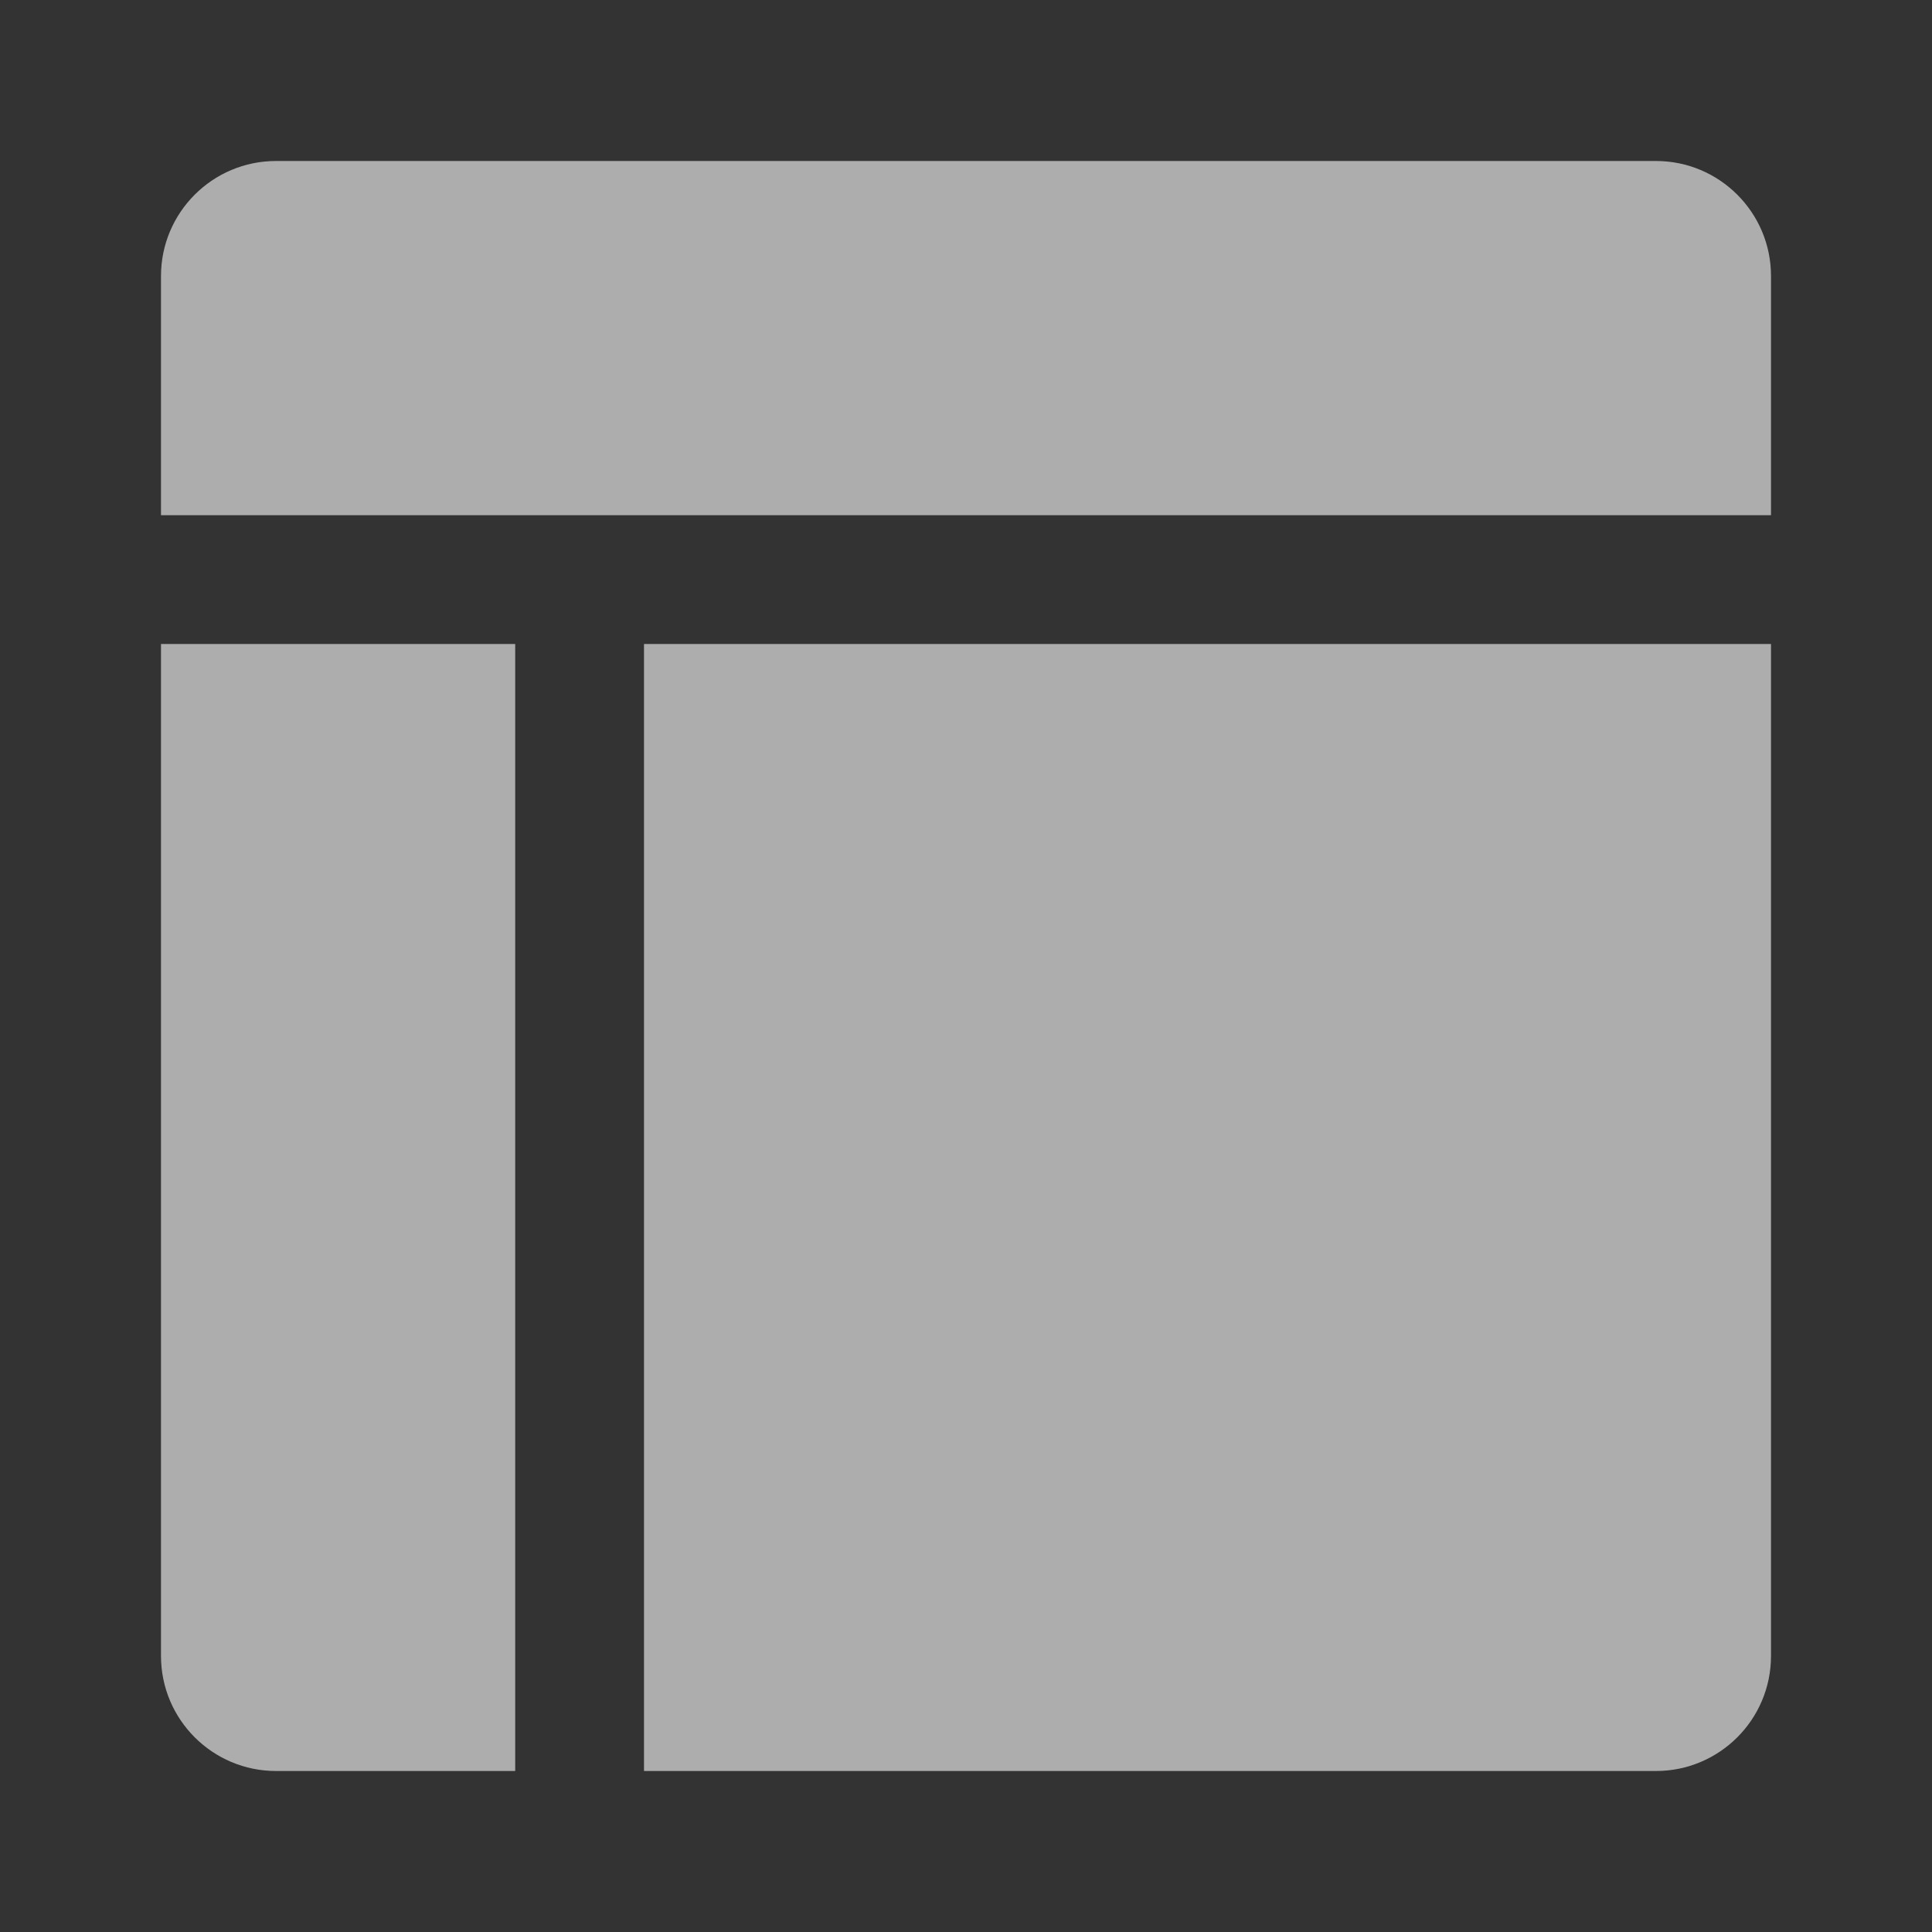 <svg width="24" height="24" viewBox="0 0 24 24" fill="none" xmlns="http://www.w3.org/2000/svg">
<rect x="0" y="0" width="24" height="24" fill="#333333" stroke="none"/>
<path opacity="0.6" d="M2 3.429C2 2.64 2.64 2 3.429 2H20.571C21.36 2 22 2.64 22 3.429V6.4H2V3.429Z" fill="white"/>
<path opacity="0.6" d="M2 8H6.4V22H3.429C2.64 22 2 21.36 2 20.571V8Z" fill="white"/>
<path opacity="0.6" d="M22 8H8V22H20.571C21.36 22 22 21.36 22 20.571V8Z" fill="white"/>
</svg>
